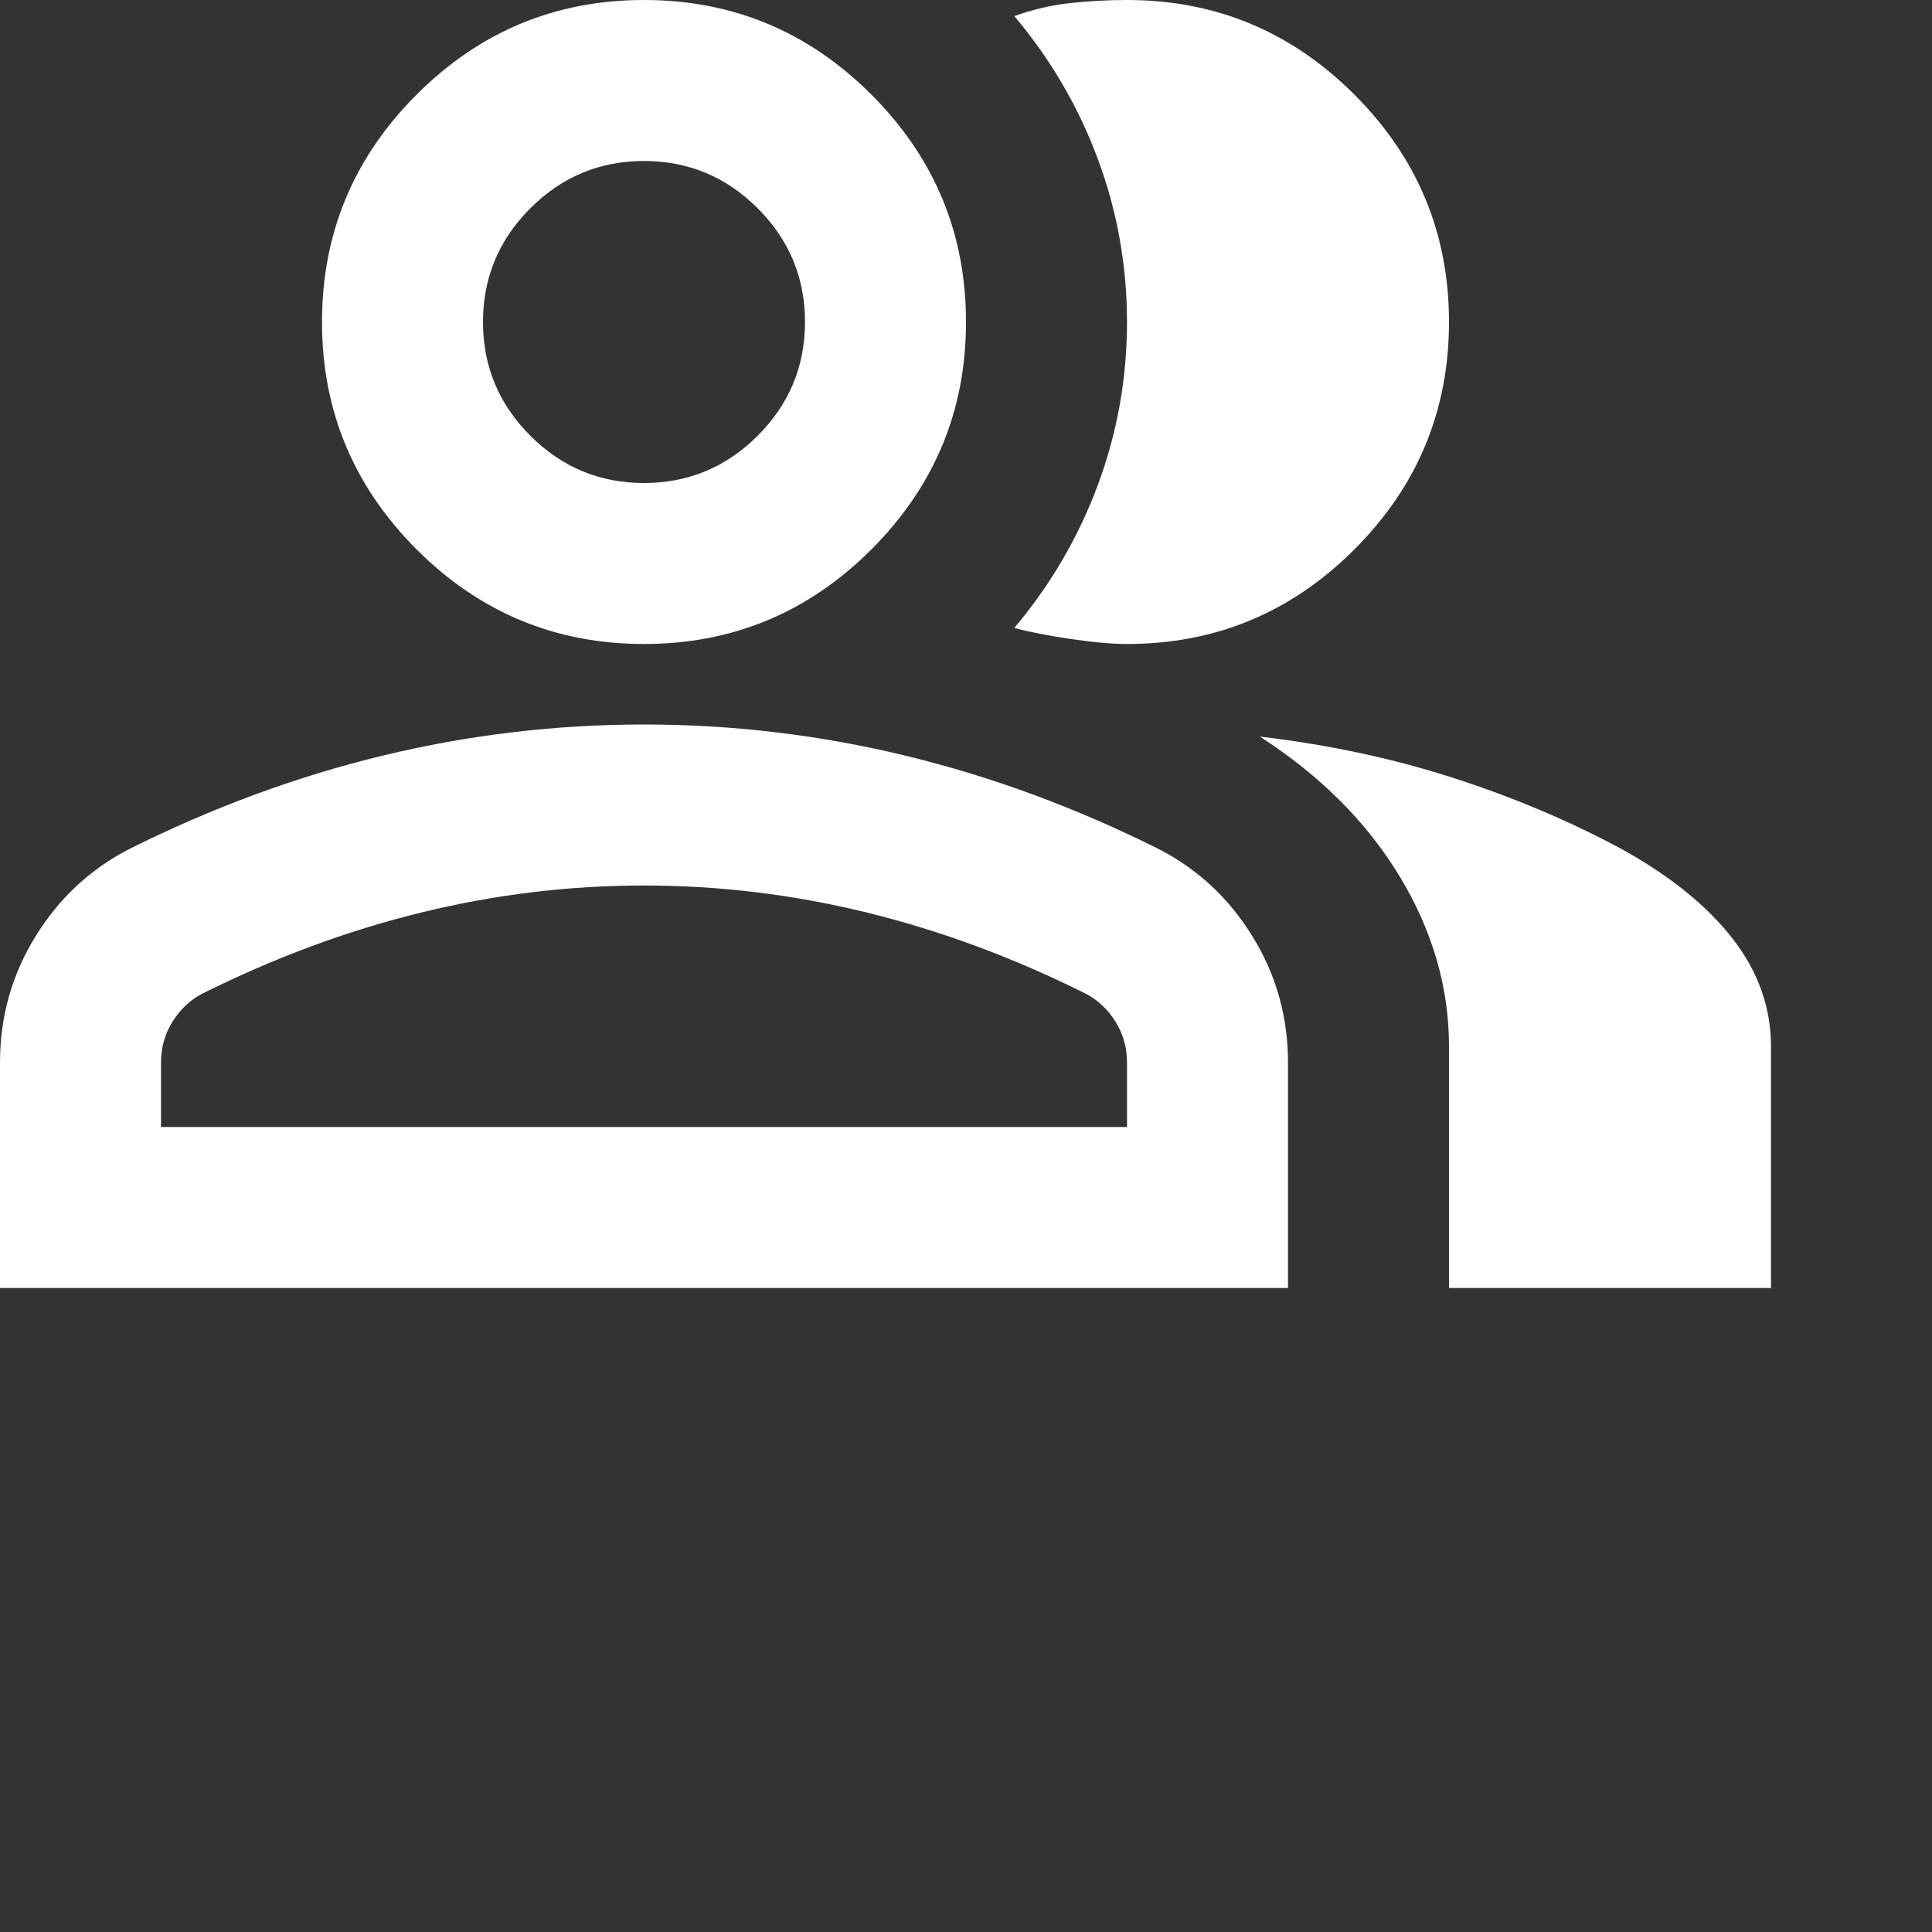 <svg width="60" height="60" viewBox="0 0 60 60" fill="none" xmlns="http://www.w3.org/2000/svg">
<rect x="0" y="0" width="60" height="60" fill="#333333" stroke="none"/>
<path d="M0 40V33C0 31.583 0.365 30.281 1.094 29.094C1.823 27.906 2.792 27 4 26.375C6.583 25.083 9.208 24.115 11.875 23.469C14.542 22.823 17.25 22.5 20 22.5C22.75 22.5 25.458 22.823 28.125 23.469C30.792 24.115 33.417 25.083 36 26.375C37.208 27 38.177 27.906 38.906 29.094C39.635 30.281 40 31.583 40 33V40H0ZM45 40V32.5C45 30.667 44.49 28.906 43.469 27.219C42.448 25.531 41 24.083 39.125 22.875C41.25 23.125 43.25 23.552 45.125 24.156C47 24.76 48.75 25.5 50.375 26.375C51.875 27.208 53.021 28.135 53.812 29.156C54.604 30.177 55 31.292 55 32.5V40H45ZM20 20C17.25 20 14.896 19.021 12.938 17.062C10.979 15.104 10 12.75 10 10C10 7.25 10.979 4.896 12.938 2.938C14.896 0.979 17.25 0 20 0C22.75 0 25.104 0.979 27.062 2.938C29.021 4.896 30 7.25 30 10C30 12.75 29.021 15.104 27.062 17.062C25.104 19.021 22.75 20 20 20ZM45 10C45 12.75 44.021 15.104 42.062 17.062C40.104 19.021 37.75 20 35 20C34.542 20 33.958 19.948 33.25 19.844C32.542 19.74 31.958 19.625 31.5 19.5C32.625 18.167 33.49 16.688 34.094 15.062C34.698 13.438 35 11.75 35 10C35 8.25 34.698 6.562 34.094 4.938C33.49 3.312 32.625 1.833 31.5 0.5C32.083 0.292 32.667 0.156 33.25 0.094C33.833 0.031 34.417 0 35 0C37.75 0 40.104 0.979 42.062 2.938C44.021 4.896 45 7.25 45 10ZM5 35H35V33C35 32.542 34.885 32.125 34.656 31.75C34.427 31.375 34.125 31.083 33.75 30.875C31.5 29.75 29.229 28.906 26.938 28.344C24.646 27.781 22.333 27.5 20 27.5C17.667 27.5 15.354 27.781 13.062 28.344C10.771 28.906 8.5 29.75 6.25 30.875C5.875 31.083 5.573 31.375 5.344 31.75C5.115 32.125 5 32.542 5 33V35ZM20 15C21.375 15 22.552 14.51 23.531 13.531C24.51 12.552 25 11.375 25 10C25 8.625 24.51 7.448 23.531 6.469C22.552 5.49 21.375 5 20 5C18.625 5 17.448 5.49 16.469 6.469C15.49 7.448 15 8.625 15 10C15 11.375 15.49 12.552 16.469 13.531C17.448 14.51 18.625 15 20 15Z" fill="white"/>
</svg>
